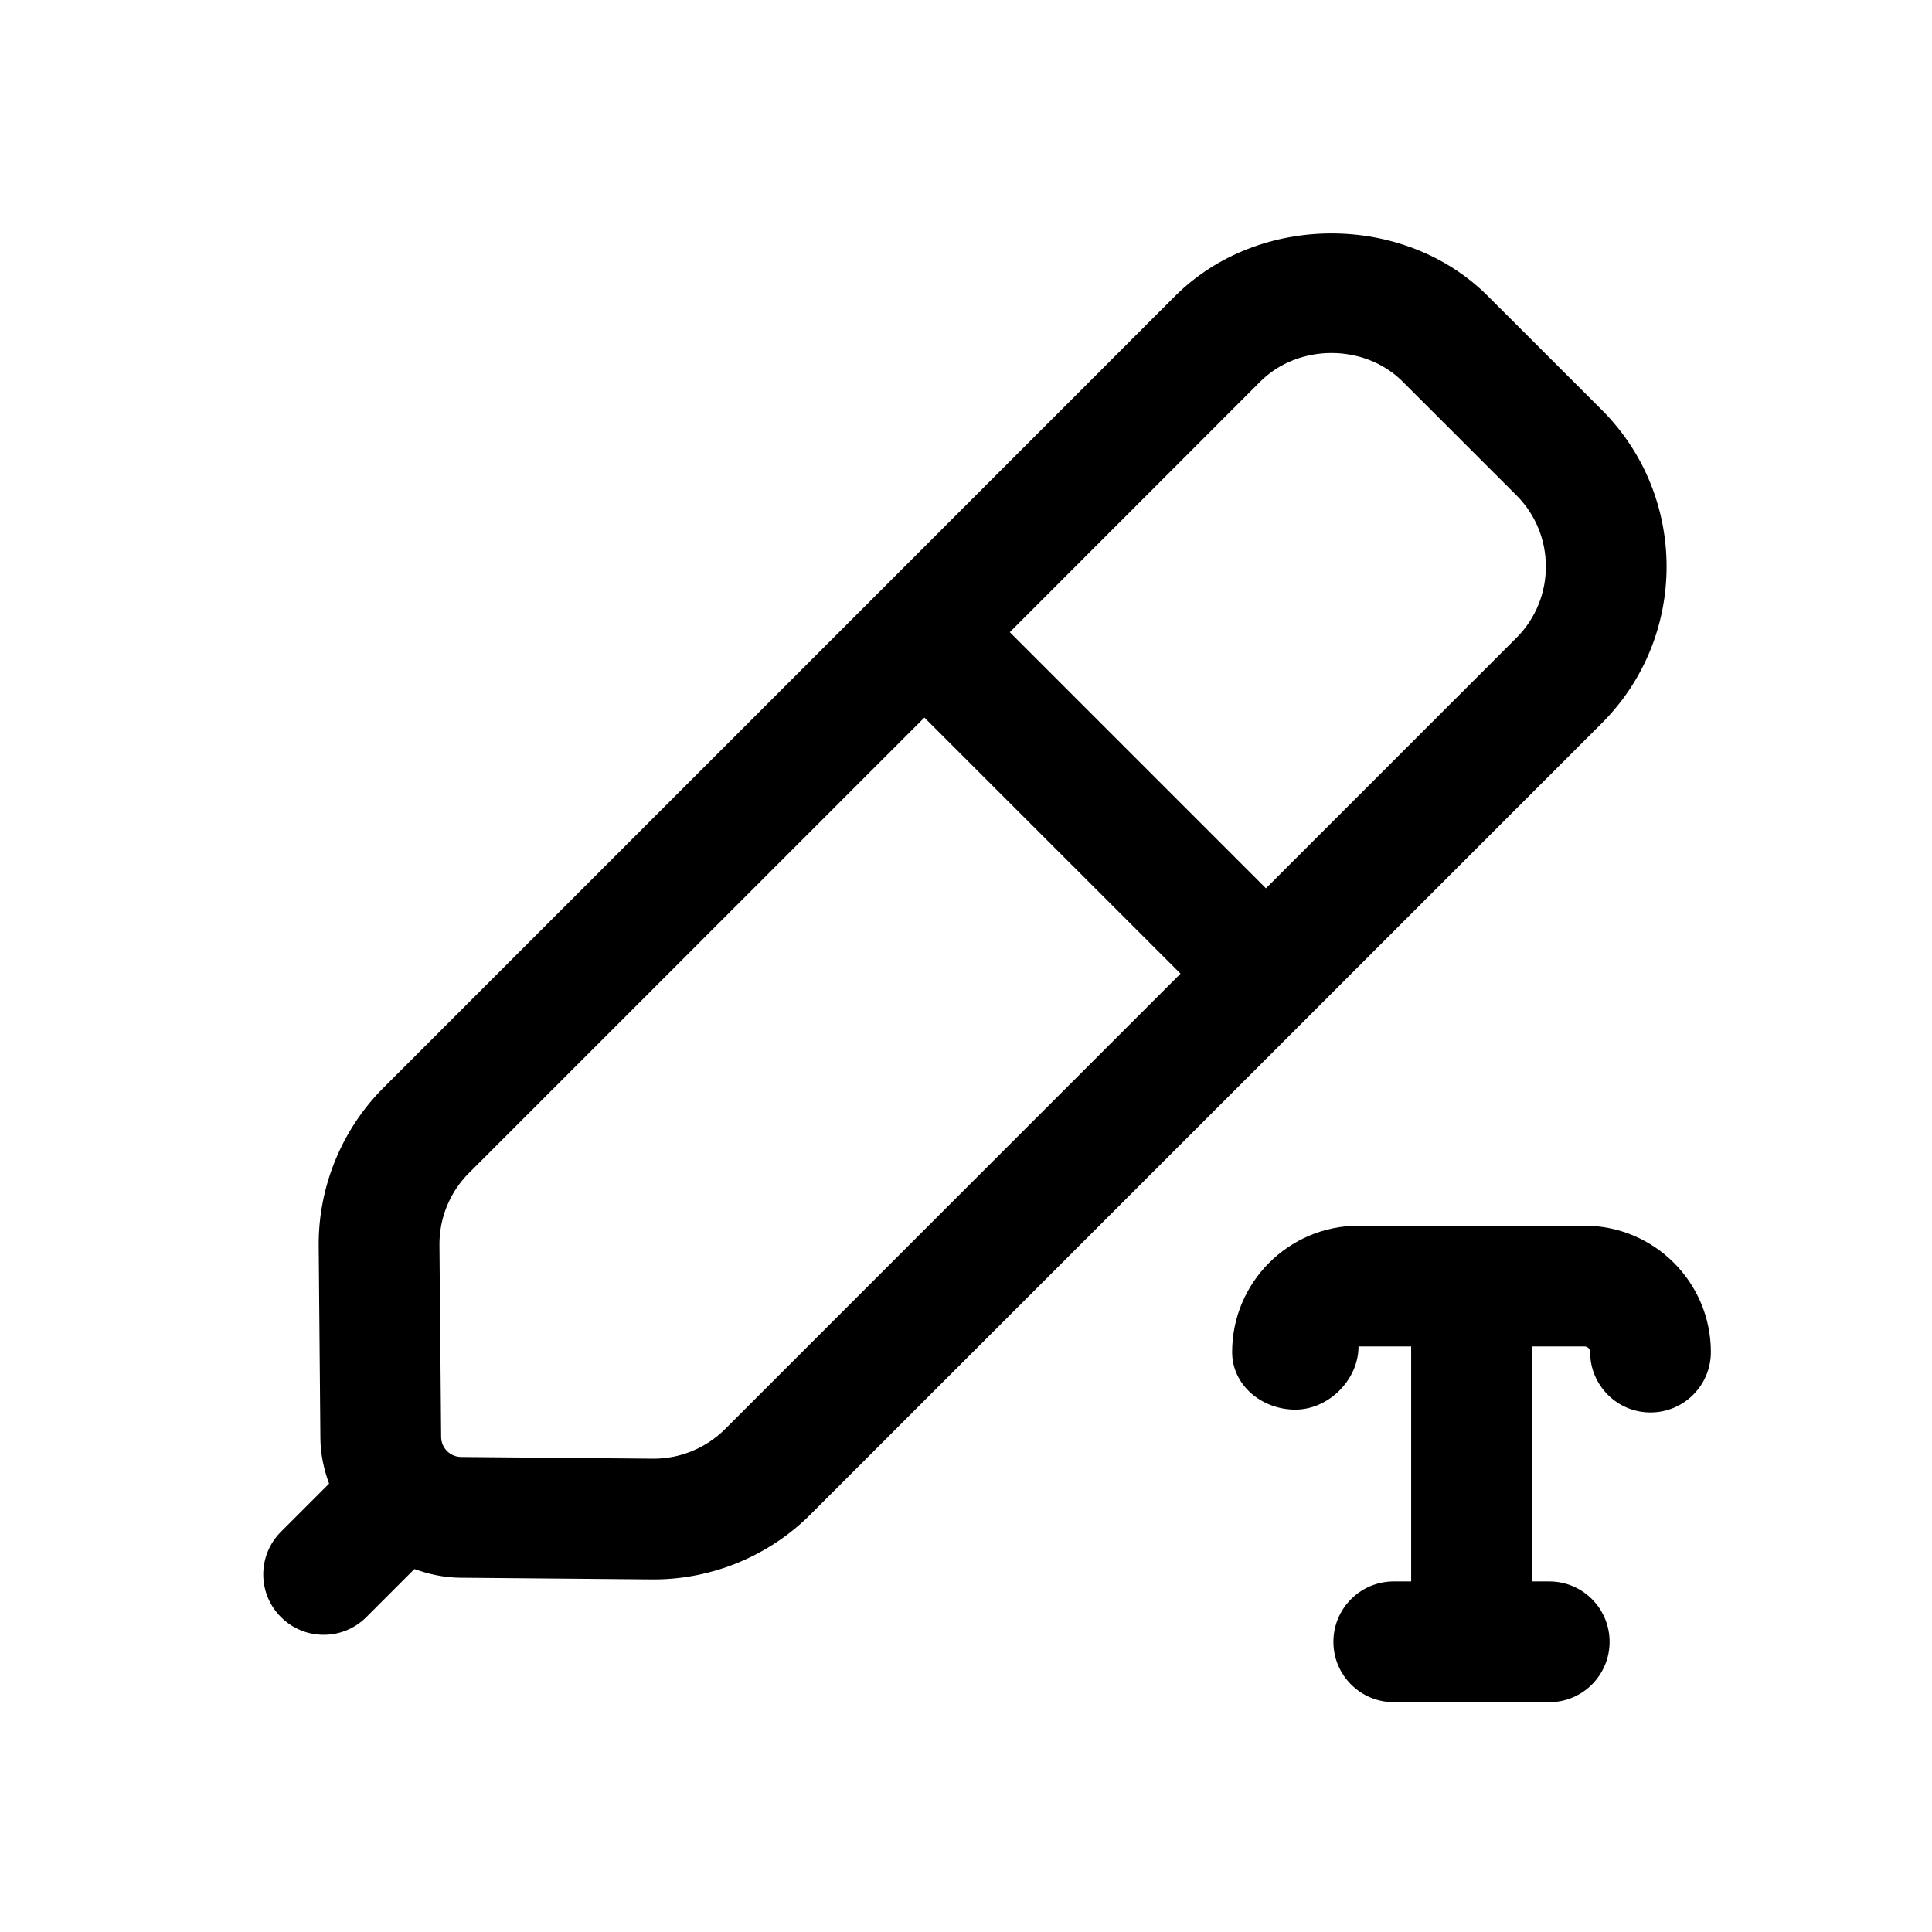<svg width="24" height="24" viewBox="0 0 24 24" fill="none" xmlns="http://www.w3.org/2000/svg">
<path d="M12.544 7.853L15.656 4.74C16.129 4.267 16.951 4.267 17.424 4.74L18.839 6.154C19.325 6.641 19.325 7.435 18.839 7.922L15.726 11.035L12.544 7.853ZM9.007 17.753C8.773 17.987 8.452 18.12 8.123 18.12H8.112L5.728 18.099C5.592 18.098 5.481 17.987 5.48 17.851L5.459 15.465C5.456 15.132 5.589 14.807 5.825 14.572L11.483 8.914L14.665 12.095L9.007 17.753ZM19.899 8.983C20.971 7.911 20.971 6.166 19.899 5.093L18.484 3.679C17.448 2.641 15.636 2.639 14.596 3.679L10.423 7.853L4.766 13.51C4.246 14.028 3.952 14.746 3.959 15.479L3.98 17.865C3.981 18.064 4.023 18.252 4.088 18.43L3.49 19.028C3.197 19.321 3.197 19.795 3.49 20.088C3.637 20.235 3.828 20.308 4.021 20.308C4.213 20.308 4.404 20.235 4.551 20.088L5.148 19.491C5.326 19.555 5.515 19.597 5.714 19.599L8.099 19.62H8.123C8.847 19.62 9.555 19.327 10.067 18.814L15.726 13.156L19.899 8.983Z" fill="black"/>
<path fill-rule="evenodd" clip-rule="evenodd" d="M19.683 15.226H16.876C16.01 15.226 15.306 15.93 15.306 16.796C15.306 17.21 15.677 17.511 16.091 17.511C16.505 17.511 16.876 17.14 16.876 16.726H17.53V19.645H17.314C16.9 19.645 16.564 19.981 16.564 20.395C16.564 20.809 16.9 21.145 17.314 21.145H19.246C19.66 21.145 19.995 20.809 19.995 20.395C19.995 19.981 19.66 19.645 19.246 19.645H19.03V16.726H19.683C19.722 16.726 19.753 16.757 19.753 16.796C19.753 17.21 20.089 17.546 20.503 17.546C20.917 17.546 21.253 17.21 21.253 16.796C21.253 15.93 20.549 15.226 19.683 15.226Z" fill="black"/>
</svg>
